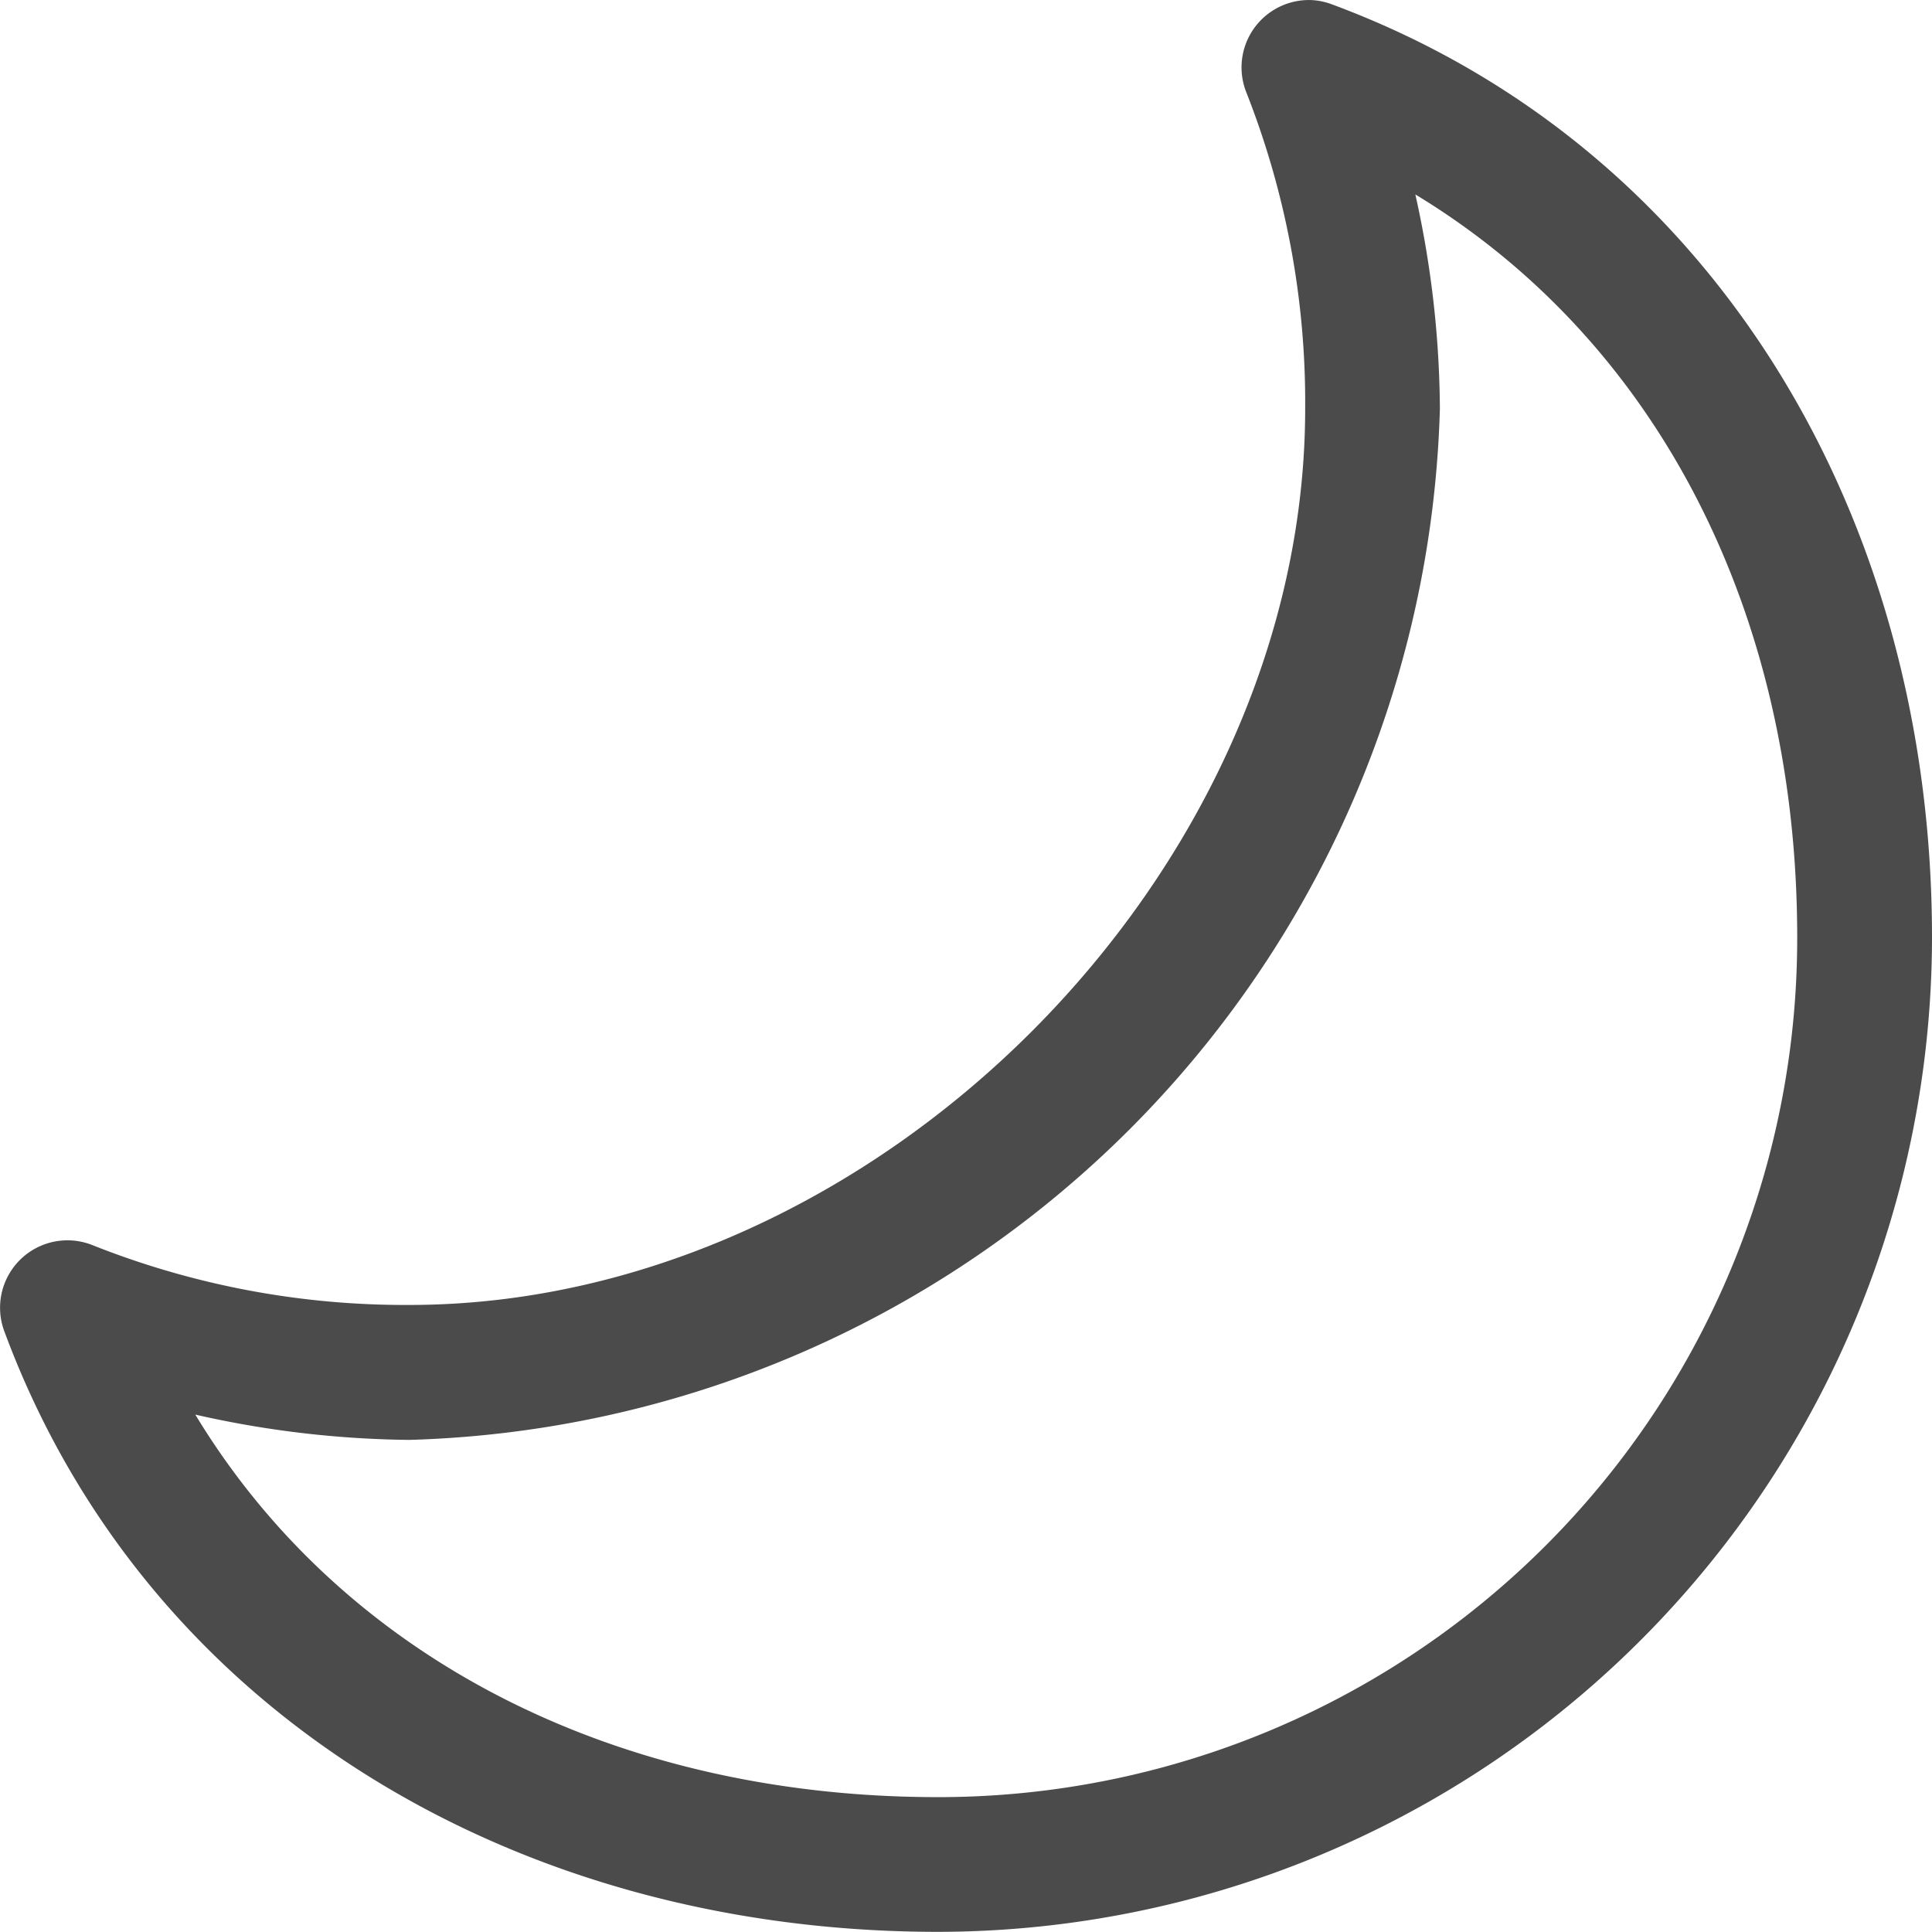 <svg xmlns="http://www.w3.org/2000/svg" xmlns:xlink="http://www.w3.org/1999/xlink" width="25.197" height="25.195" viewBox="0 0 25.197 25.195">
  <defs>
    <clipPath id="clip-path">
      <rect width="25.197" height="25.195" fill="none"/>
    </clipPath>
  </defs>
  <g id="moon" clip-path="url(#clip-path)">
    <path id="Path_27" data-name="Path 27" d="M24.1,7a.875.875,0,0,1,.265.055c4.969,1.842,7.828,6.668,7.828,12.167A12.979,12.979,0,0,1,19.23,32.194c-5.5,0-10.334-2.858-12.176-7.828a.879.879,0,0,1,1.153-1.126,11.029,11.029,0,0,0,4.129.778c6.071,0,11.682-5.62,11.682-11.691A11.024,11.024,0,0,0,23.249,8.2.879.879,0,0,1,24.1,7Zm1.355,2.536a13.127,13.127,0,0,1,.32,2.793,13.841,13.841,0,0,1-13.44,13.449,13.126,13.126,0,0,1-2.792-.33c1.926,3.181,5.486,4.989,9.686,4.989A11.2,11.2,0,0,0,30.435,19.221C30.435,15.022,28.636,11.462,25.455,9.535Z" transform="translate(-6.996 -6.999)" fill="#4b4b4b"/>
  </g>
</svg>
